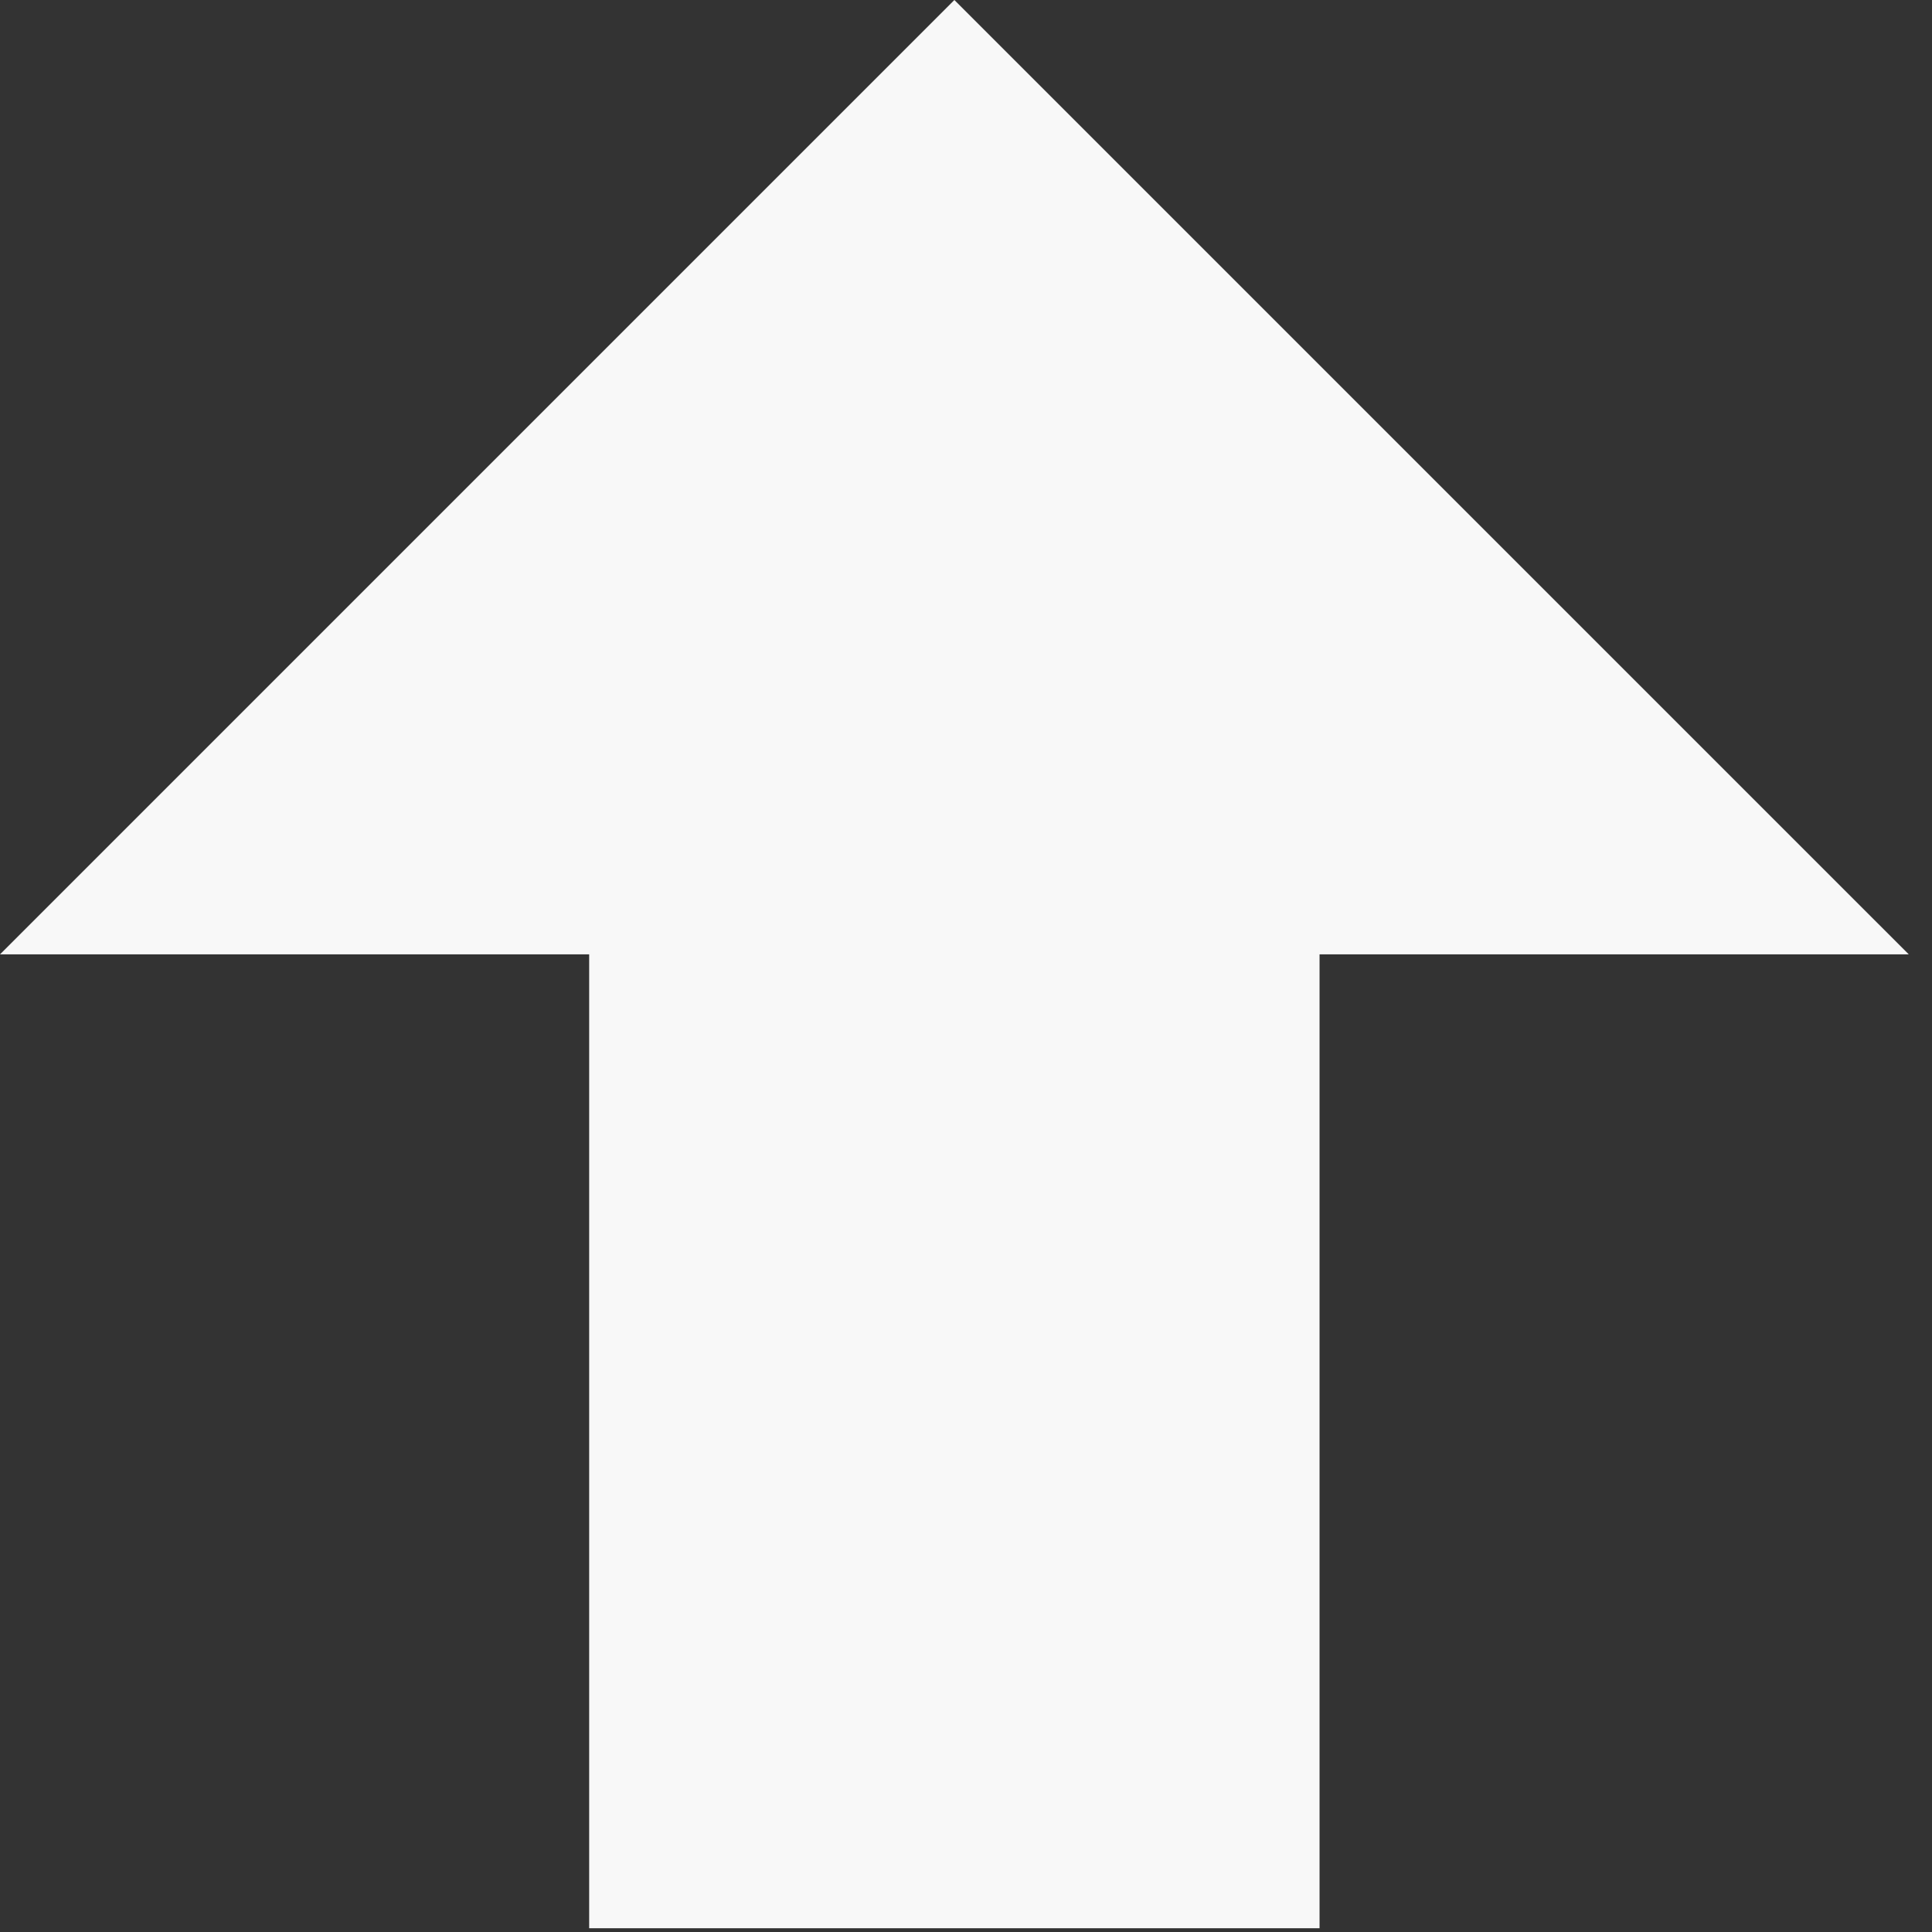 <svg width="41" height="41" viewBox="0 0 41 41" fill="none" xmlns="http://www.w3.org/2000/svg">
<rect x="0" y="0" width="41" height="41" fill="#333333" stroke="none"/>
<path d="M28.003 40.92H12.503V20.253H0L20.253 0L40.507 20.253H28.003V40.92Z" fill="#F8F8F8"/>
</svg>
